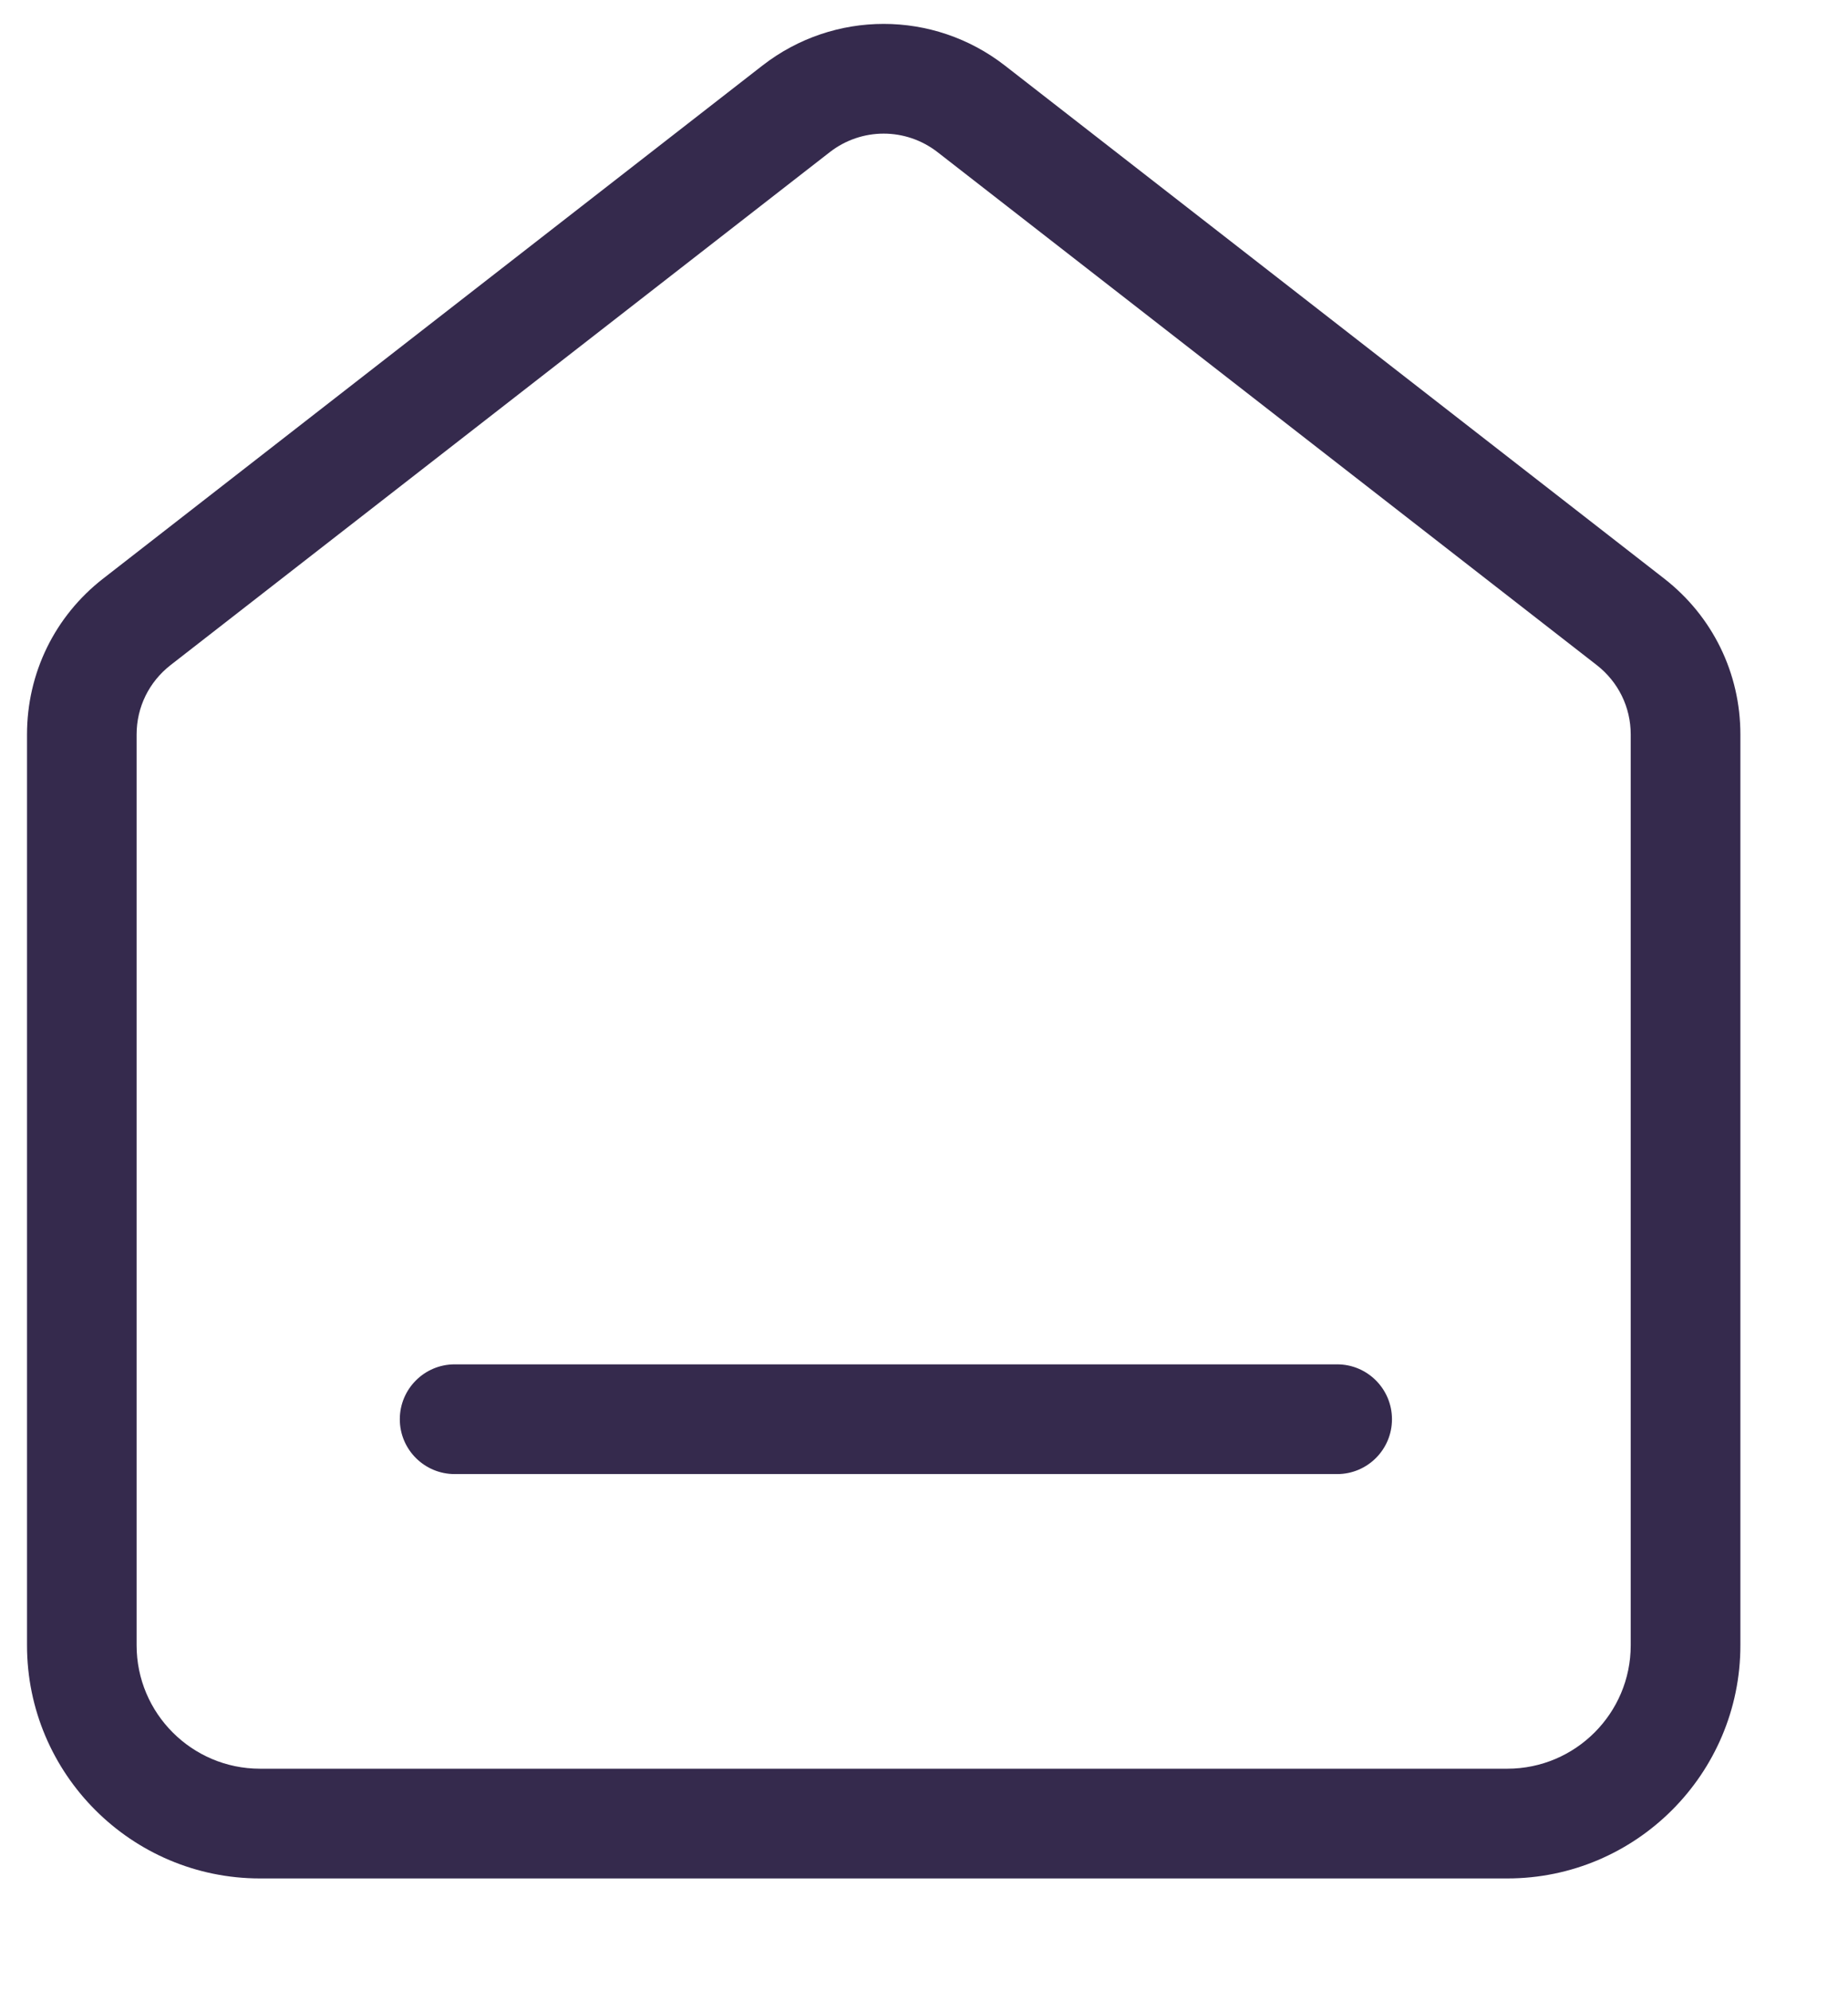 <?xml version="1.0" encoding="UTF-8"?>
<svg width="26px" height="28px" viewBox="0 0 26 28" version="1.1" xmlns="http://www.w3.org/2000/svg" xmlns:xlink="http://www.w3.org/1999/xlink">
    <title>ev</title>
    <g id="Page-1" stroke="none" stroke-width="1" fill="none" fill-rule="evenodd">
        <g id="estetikvitrini_mobiluygulama_düşükkalite_siyah" transform="translate(-32, -774)" fill="#352A4D">
            <g id="Group-76" transform="translate(0, 35)">
                <g id="ev" transform="translate(32.38, 739.336)">
                    <path d="M12.052,1.543 C11.785,1.543 11.518,1.63 11.295,1.803 L2.019,9.017 C1.716,9.254 1.542,9.608 1.542,9.992 L1.542,22.8 C1.542,23.757 2.321,24.535 3.278,24.535 L20.827,24.535 C21.784,24.535 22.563,23.757 22.563,22.8 L22.563,9.992 C22.563,9.608 22.389,9.254 22.086,9.017 L12.81,1.803 C12.587,1.63 12.32,1.543 12.052,1.543 L12.052,1.543 Z M20.827,26.078 L3.278,26.078 C1.47,26.078 -3.55271368e-15,24.607 -3.55271368e-15,22.8 L-3.55271368e-15,9.992 C-3.55271368e-15,9.129 0.39,8.33 1.071,7.8 L10.348,0.585 C11.352,-0.195 12.753,-0.195 13.757,0.585 L23.034,7.8 C23.715,8.33 24.106,9.129 24.106,9.992 L24.106,22.8 C24.106,24.607 22.635,26.078 20.827,26.078 L20.827,26.078 Z" id="Fill-56"></path>
                    <path d="M18.433,20.392 L6.017,20.392 C5.591,20.392 5.245,20.047 5.245,19.621 C5.245,19.195 5.591,18.849 6.017,18.849 L18.433,18.849 C18.859,18.849 19.204,19.195 19.204,19.621 C19.204,20.047 18.859,20.392 18.433,20.392" id="Fill-58"></path>
                </g>
            </g>
        </g>
    </g>
</svg>